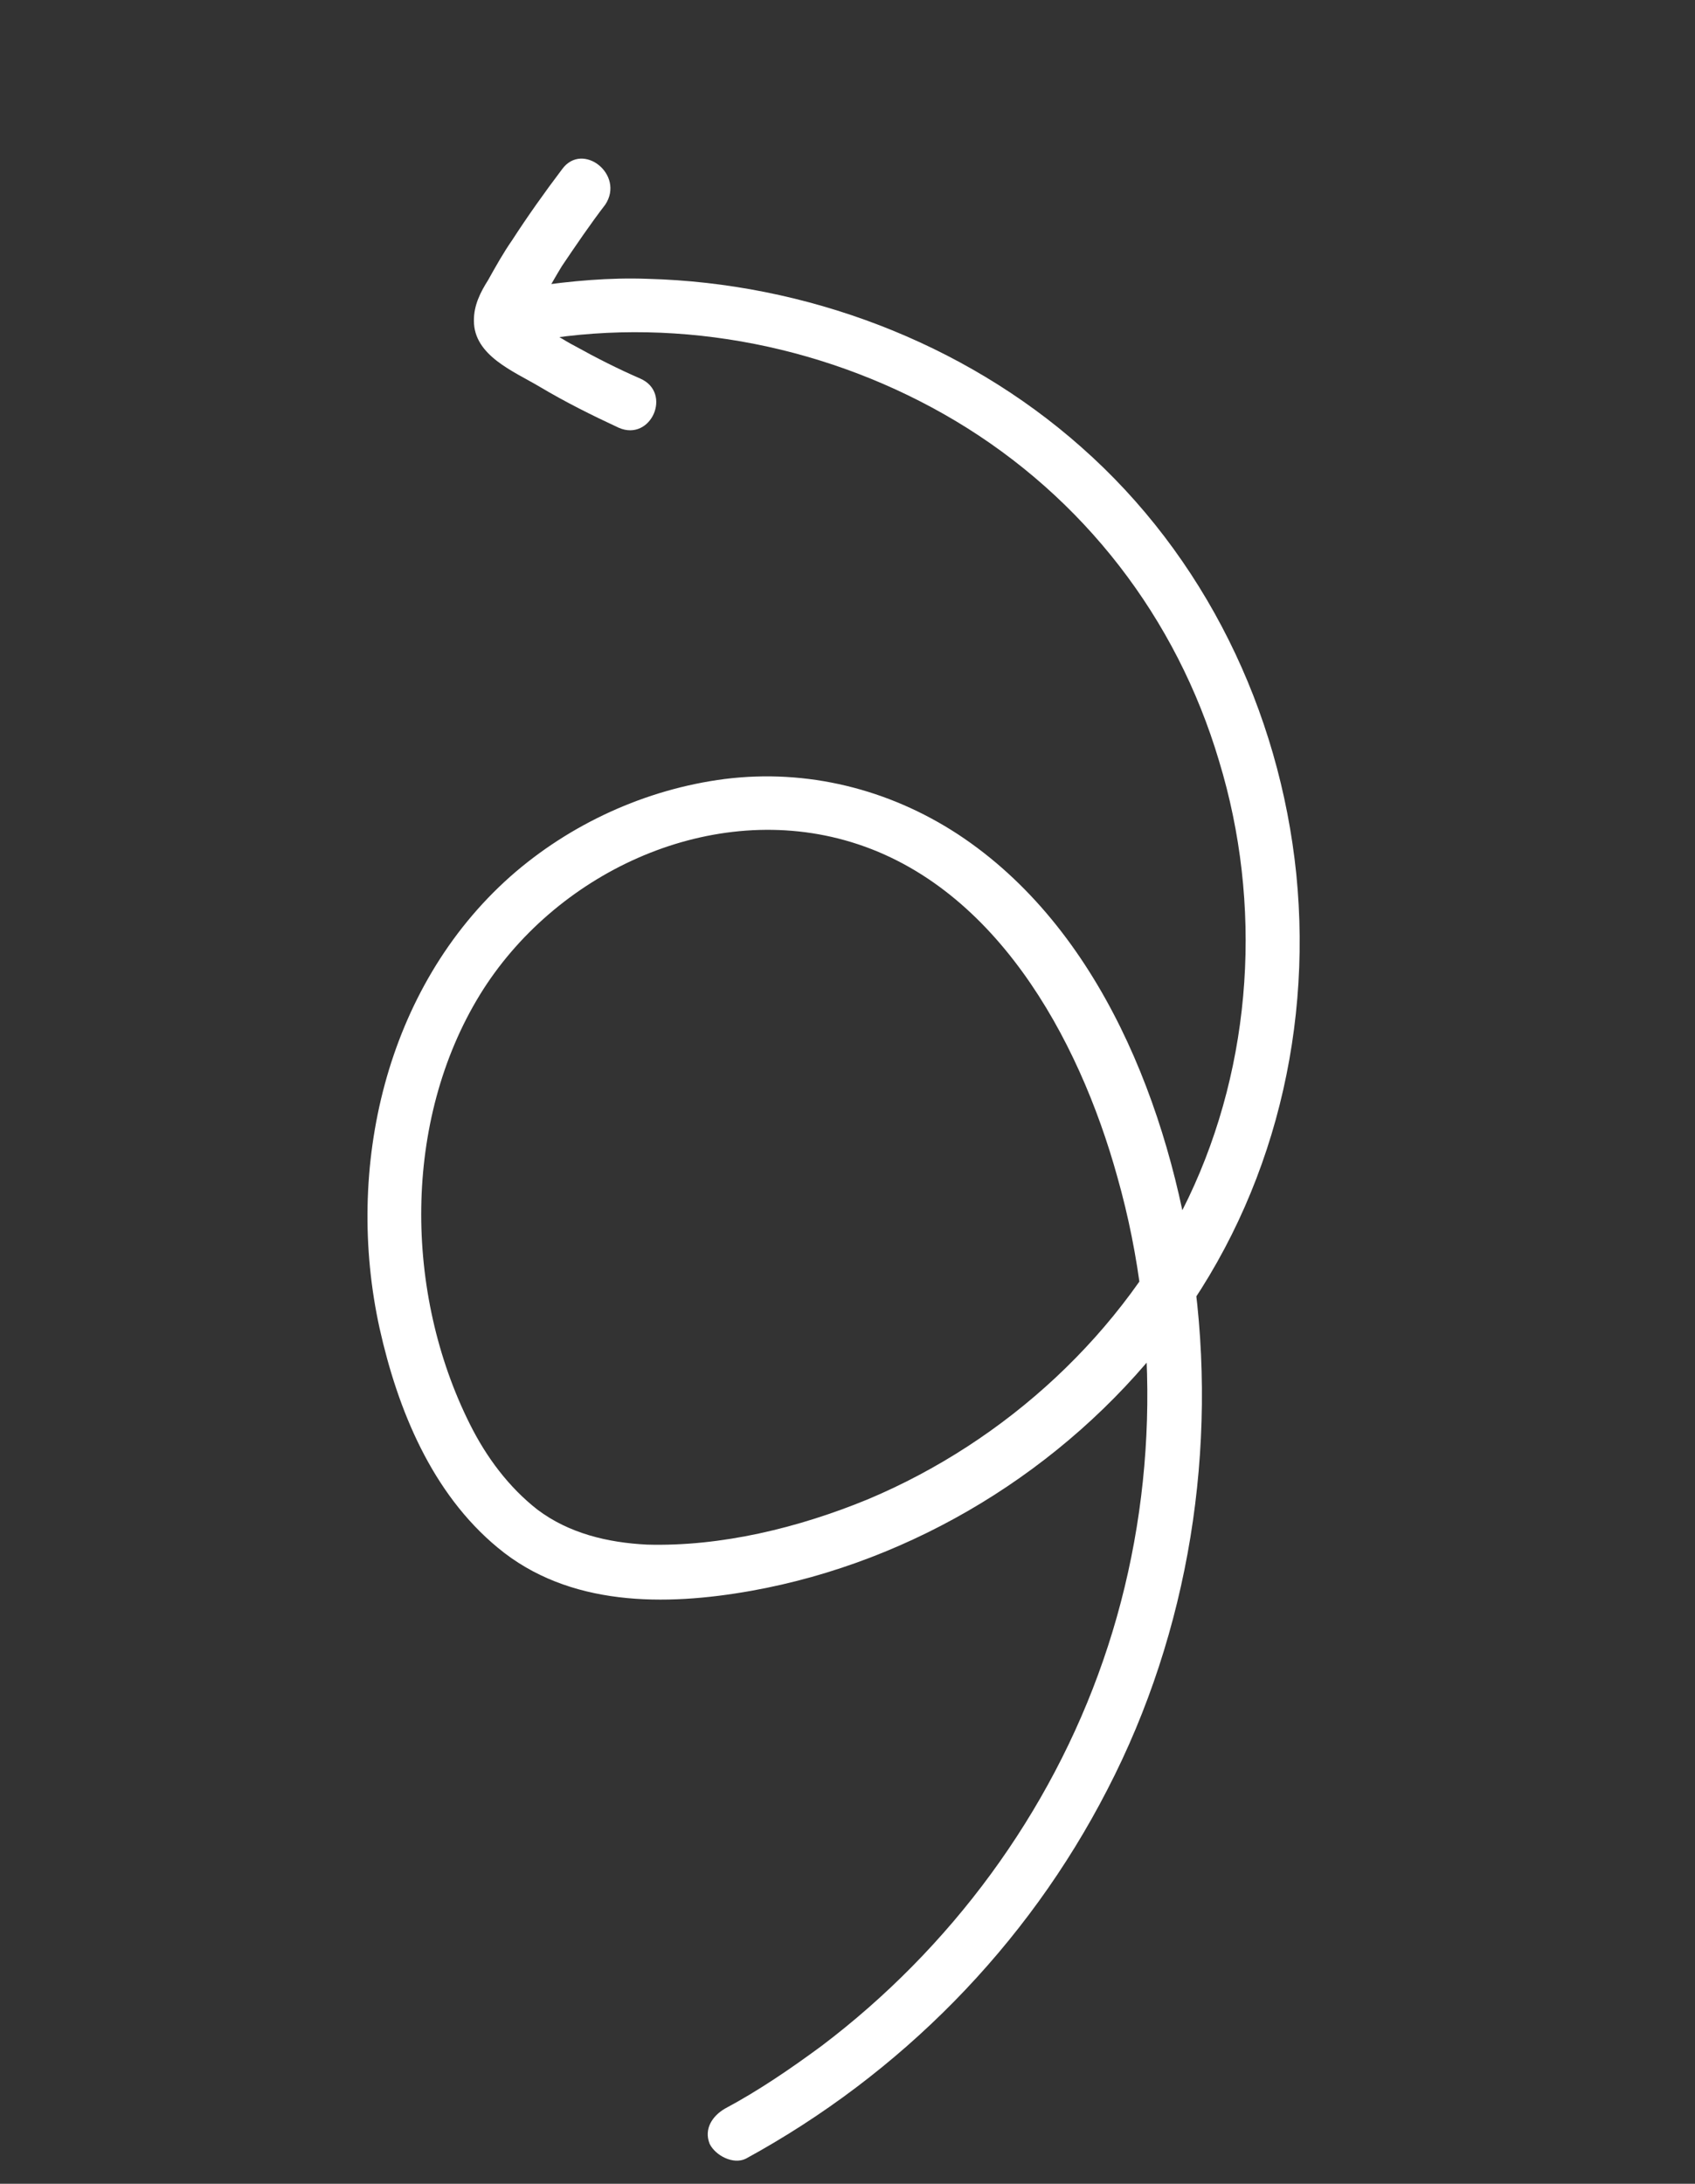 <svg width="66" height="85" viewBox="0 0 66 85" fill="none" xmlns="http://www.w3.org/2000/svg">
<rect x="0" y="0" width="66" height="85" fill="#333333" stroke="none"/>
<path d="M29.041 84.023C35.054 80.741 39.985 75.752 43.118 69.658C46.313 63.493 47.435 56.331 46.462 49.496C45.557 43.18 42.859 36.118 37.285 32.463C34.595 30.71 31.423 29.92 28.221 30.321C25.154 30.715 22.192 32.066 19.869 34.118C14.996 38.449 13.412 45.475 14.78 51.7C15.487 54.871 16.814 58.115 19.376 60.236C22.15 62.546 25.906 62.516 29.257 61.919C35.575 60.787 41.425 57.206 45.376 52.15C49.39 47.024 51.121 40.484 50.475 34.019C49.821 27.649 46.9 21.63 42.096 17.397C37.488 13.315 31.358 11.013 25.211 10.853C23.737 10.799 22.246 10.934 20.787 11.147C19.461 11.352 19.655 13.455 21.021 13.233C26.561 12.317 32.39 13.512 37.2 16.38C42.189 19.358 45.815 24.055 47.468 29.622C49.16 35.174 48.788 41.359 46.279 46.618C43.769 51.876 39.171 56.098 33.797 58.356C31.103 59.465 28.081 60.204 25.187 60.121C23.659 60.044 22.155 59.684 20.928 58.761C19.81 57.886 18.945 56.729 18.3 55.44C15.735 50.324 15.678 43.627 18.688 38.716C21.563 34.039 27.48 31.204 32.885 32.702C38.696 34.312 42.009 40.404 43.506 45.806C45.243 51.93 45.033 58.641 42.952 64.638C40.895 70.581 37.021 75.833 31.985 79.638C30.79 80.518 29.539 81.375 28.226 82.075C27.747 82.355 27.399 82.856 27.632 83.445C27.857 83.9 28.546 84.264 29.041 84.023Z" fill="white"/>
<path d="M21.891 6.581C21.204 7.488 20.534 8.433 19.942 9.348C19.594 9.849 19.302 10.373 19.009 10.897C18.701 11.382 18.448 11.89 18.453 12.478C18.447 13.843 20.005 14.453 21.014 15.054C22.023 15.654 23.04 16.161 24.096 16.651C25.357 17.198 26.188 15.281 24.928 14.734C24.052 14.354 23.199 13.919 22.386 13.468C21.986 13.262 21.611 13.002 21.212 12.796C21.032 12.686 20.798 12.551 20.618 12.441C20.563 12.417 20.493 12.354 20.438 12.33C20.453 12.37 20.469 12.409 20.524 12.433C20.555 12.511 20.531 12.566 20.562 12.645C20.57 12.55 20.594 12.496 20.57 12.55C21.004 11.925 21.439 11.072 21.882 10.353C22.427 9.548 22.971 8.742 23.571 7.961C24.336 6.796 22.688 5.495 21.891 6.581Z" fill="white"/>
</svg>
